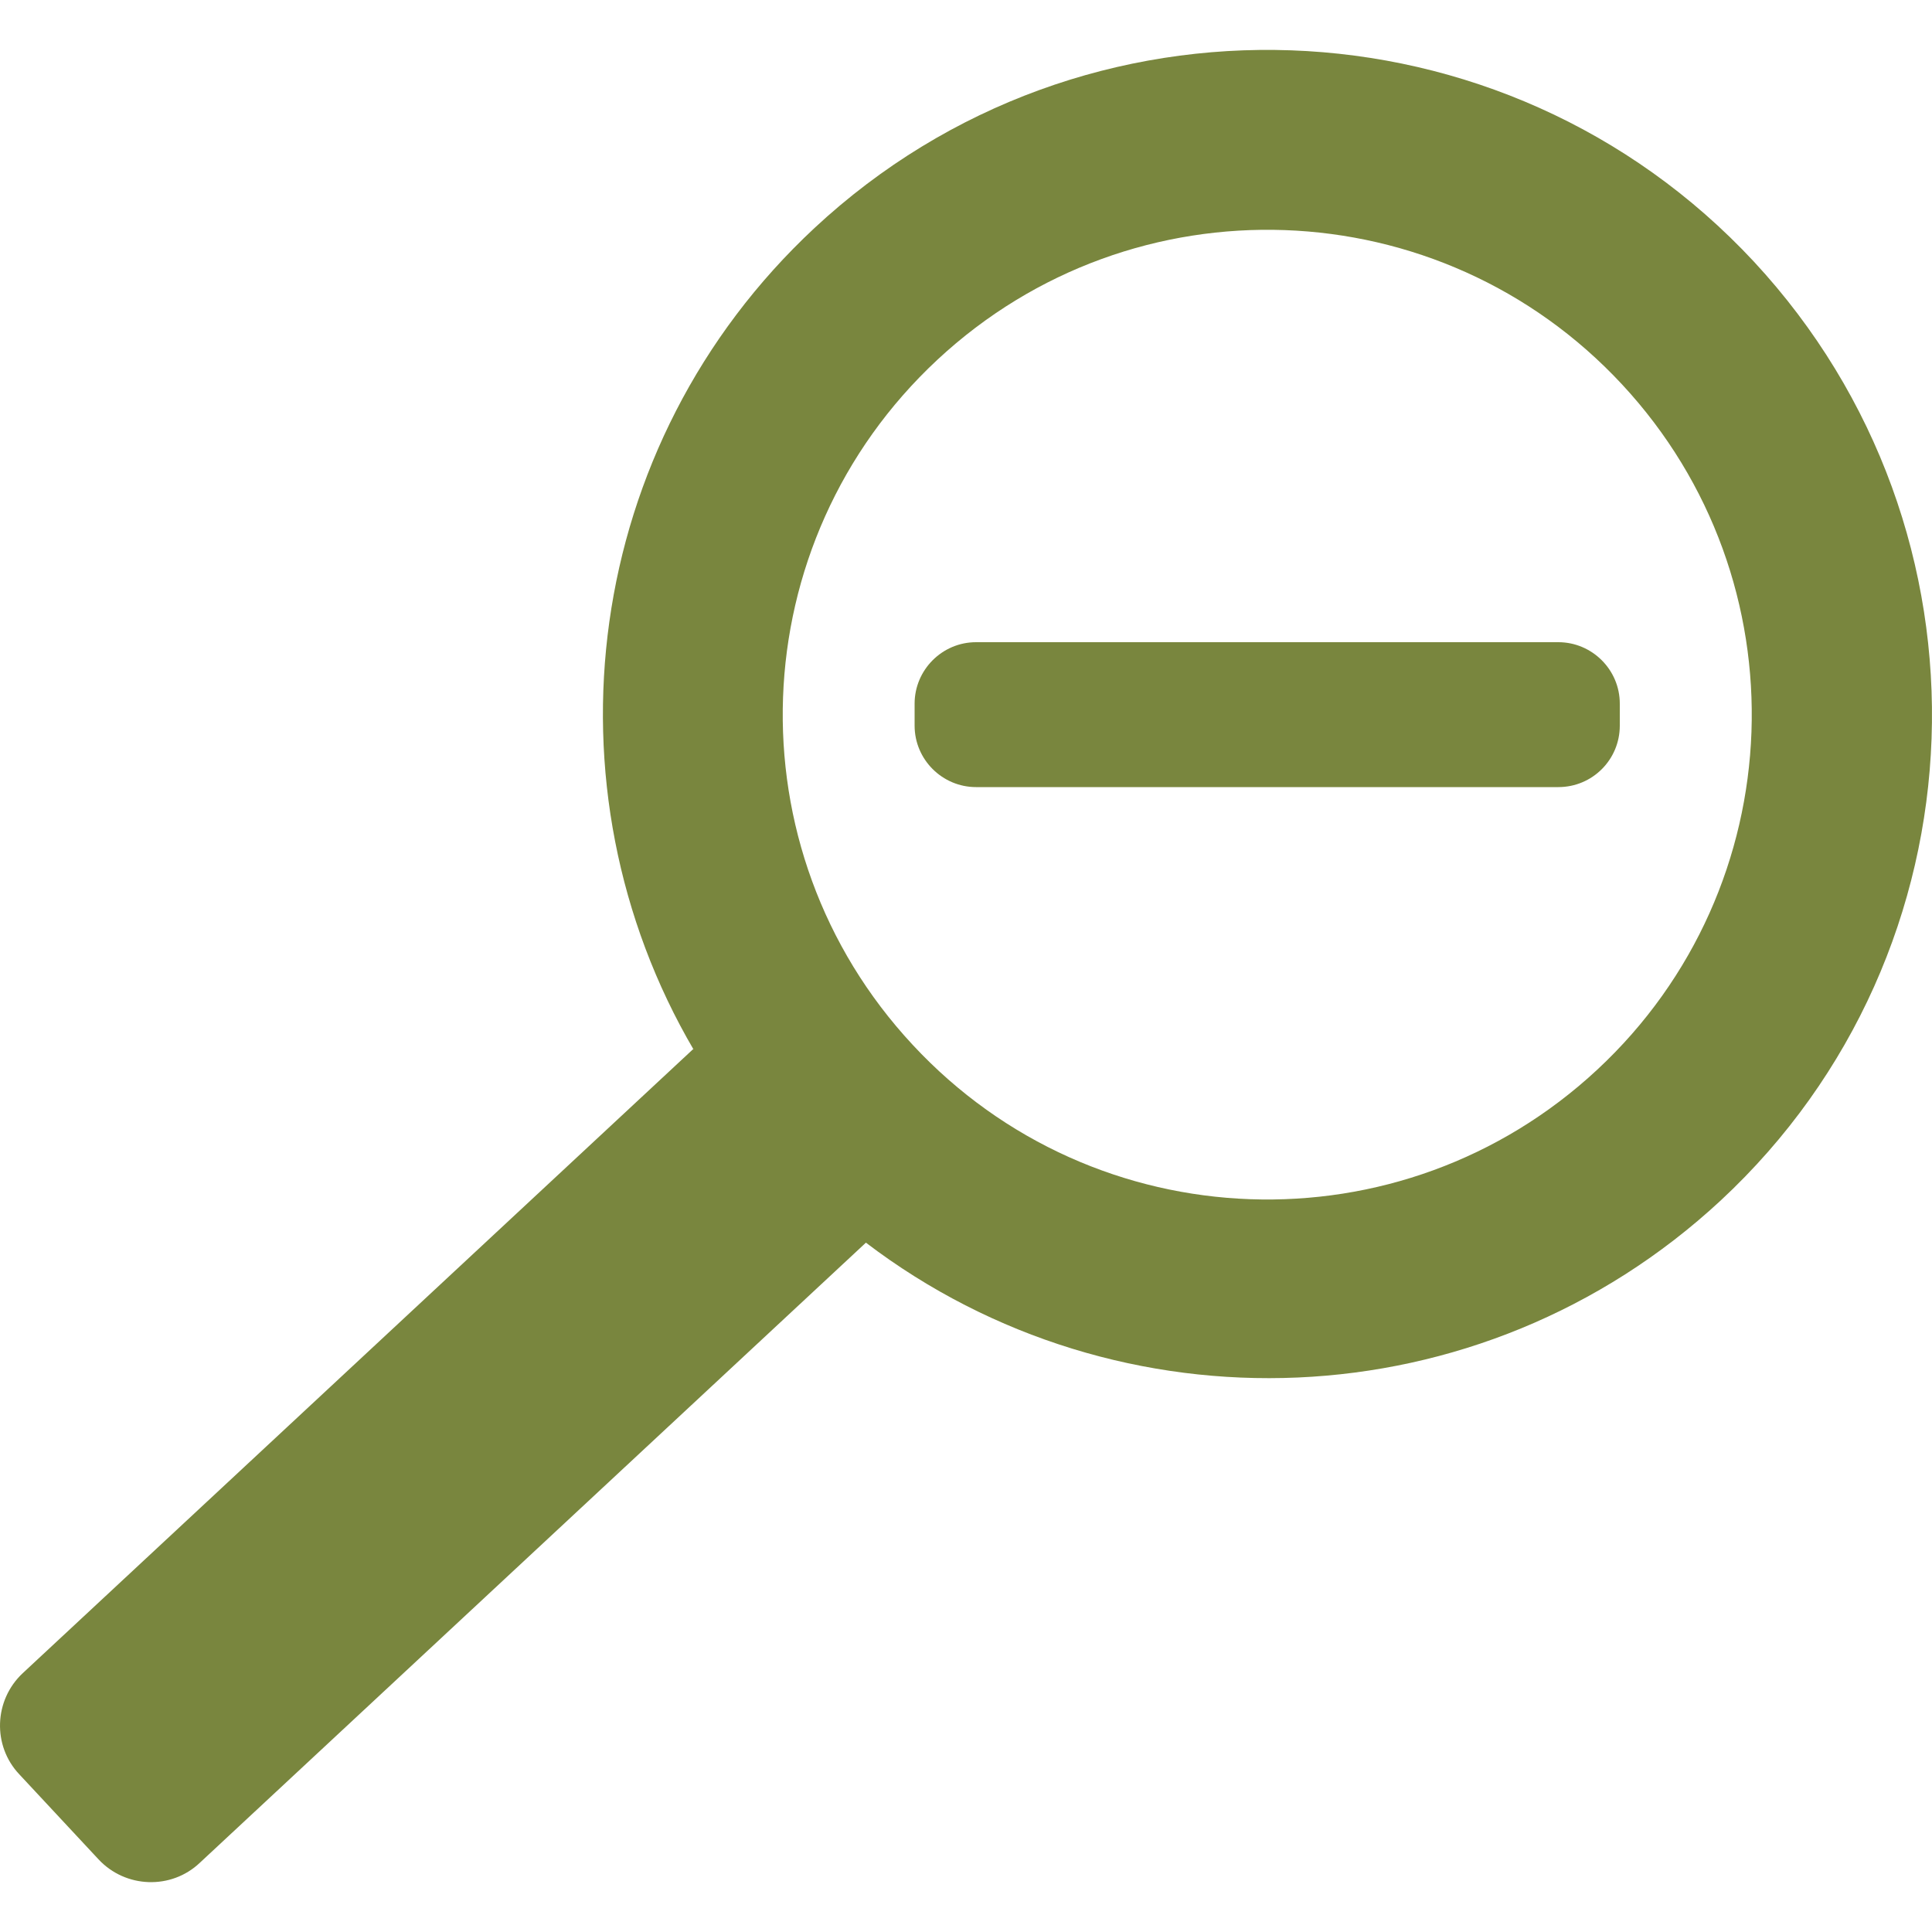 <?xml version="1.0" encoding="utf-8"?>
<!-- Generator: Adobe Illustrator 23.0.2, SVG Export Plug-In . SVG Version: 6.00 Build 0)  -->
<svg version="1.1" id="Layer_1" xmlns="http://www.w3.org/2000/svg" xmlns:xlink="http://www.w3.org/1999/xlink" x="0px" y="0px"
	 viewBox="0 0 500 500" style="enable-background:new 0 0 500 500;" xml:space="preserve">
<style type="text/css">
	.st0{fill-rule:evenodd;clip-rule:evenodd;fill:#79863E;}
	.st1{fill:#79863E;}
</style>
<g>
	<g>
		<g>
			<path class="st0" d="M453.9,67.7C389.2-1.8,280.3-5.7,210.8,59c-60.1,56-71.1,144.8-31.2,212.8l-0.2-0.3L5.9,433
				c-7.5,7-7.9,18.8-0.9,26.2l20.5,22c7,7.5,18.8,7.9,26.2,0.9l172.4-160.5c65.4,49.8,158.9,46.9,221.2-10.9
				C514.7,246.2,518.6,137.4,453.9,67.7z M413.4,276.8c-50.7,47.2-130,44.4-177.2-6.4c-47.2-50.7-44.4-130,6.4-177.3
				c50.7-47.2,130-44.4,177.2,6.4C466.9,150.2,464.1,229.6,413.4,276.8z"/>
		</g>
	</g>
	<g>
		<g>
			<path class="st1" d="M403.3,203.7H252.6c-8.7,0-15.9-7.1-15.9-15.9v-5.7c0-8.7,7.1-15.9,15.9-15.9h150.7
				c8.7,0,15.9,7.1,15.9,15.9v5.7C419.2,196.6,412.1,203.7,403.3,203.7z"/>
		</g>
	</g>
</g>
</svg>

